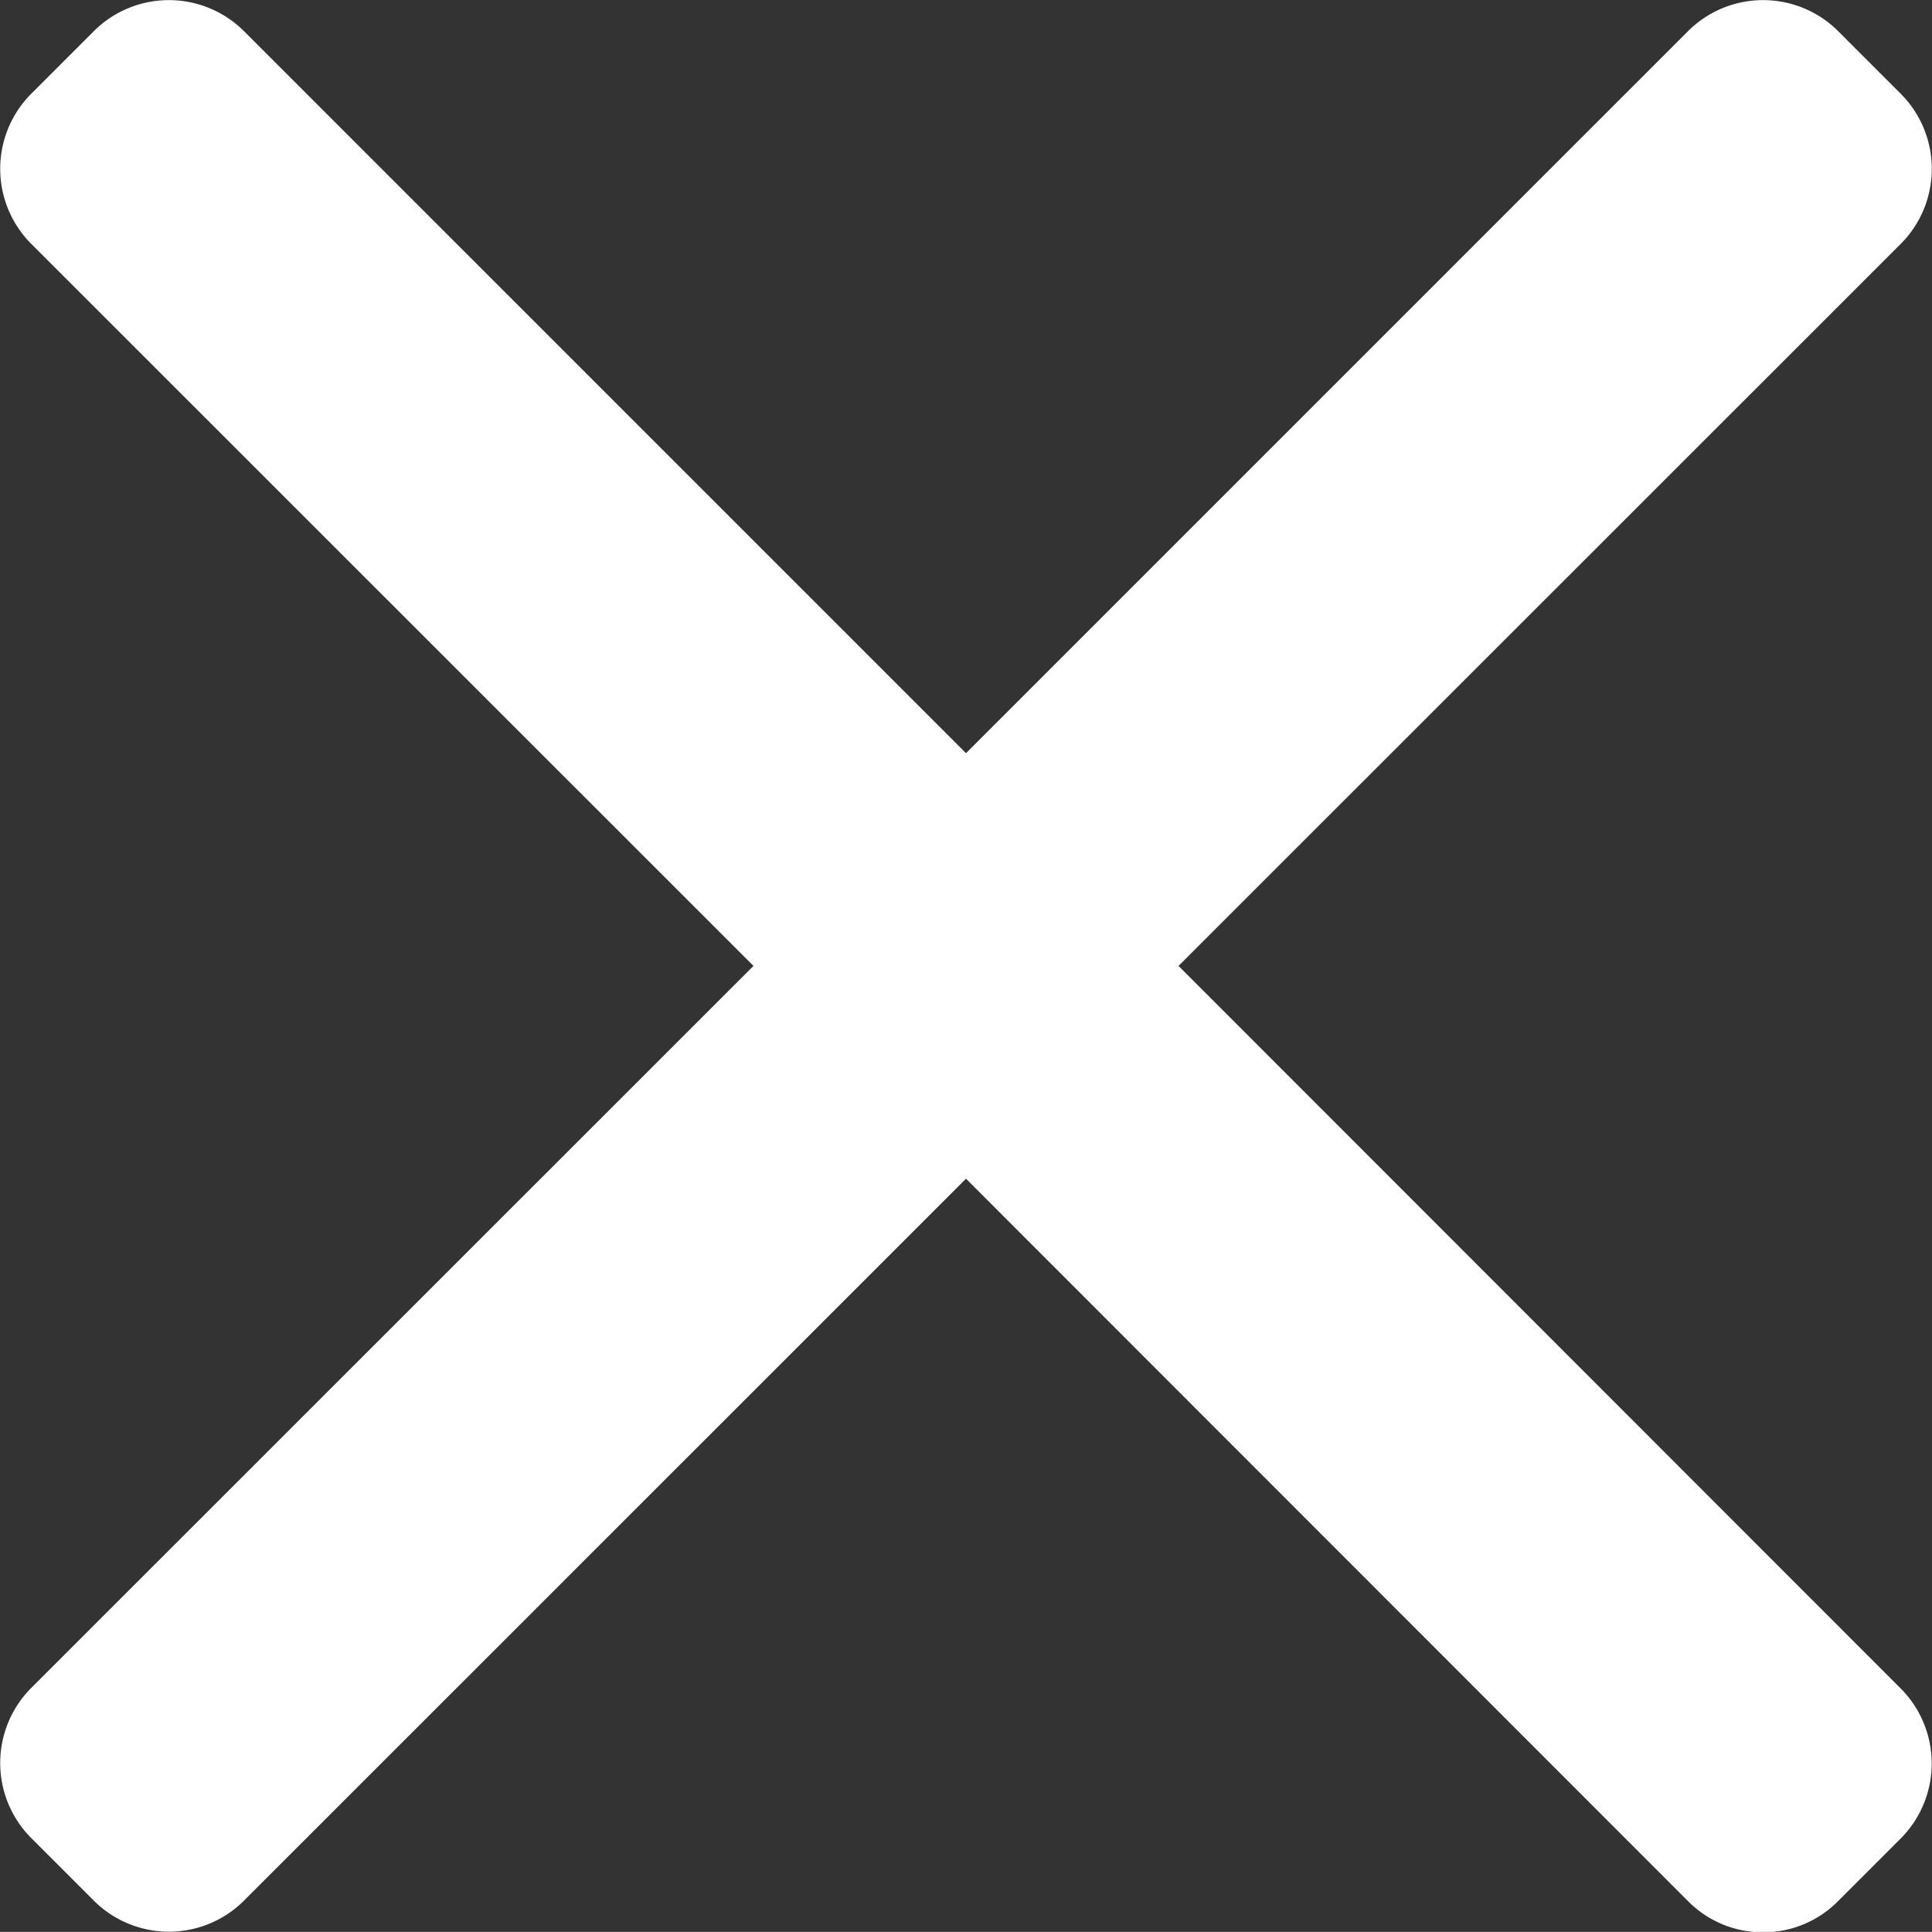 <svg xmlns="http://www.w3.org/2000/svg" width="20" height="19.999" viewBox="0 0 20 19.999">
    <rect x="0" y="0" width="20" height="19.999" fill="#333333" stroke="none"/>
    <g id="prefix__close" transform="translate(0 -.016)">
        <g id="prefix__Group_86" data-name="Group 86" transform="translate(0 .016)">
            <path id="prefix__Path_188" d="M12.2 10.015l7.48-7.478a1.1 1.1 0 000-1.547l-.655-.655a1.1 1.1 0 00-1.547 0L10 7.813 2.522.335a1.1 1.1 0 00-1.547 0L.32.99a1.1 1.1 0 000 1.547l7.48 7.478-7.48 7.478a1.1 1.1 0 000 1.547l.655.655a1.1 1.1 0 001.547 0L10 12.218l7.478 7.482a1.085 1.085 0 00.773.319 1.085 1.085 0 00.773-.319l.655-.655a1.1 1.1 0 000-1.547z" data-name="Path 188" transform="translate(0 -.016)" style="fill:#fff"/>
        </g>
    </g>
</svg>
